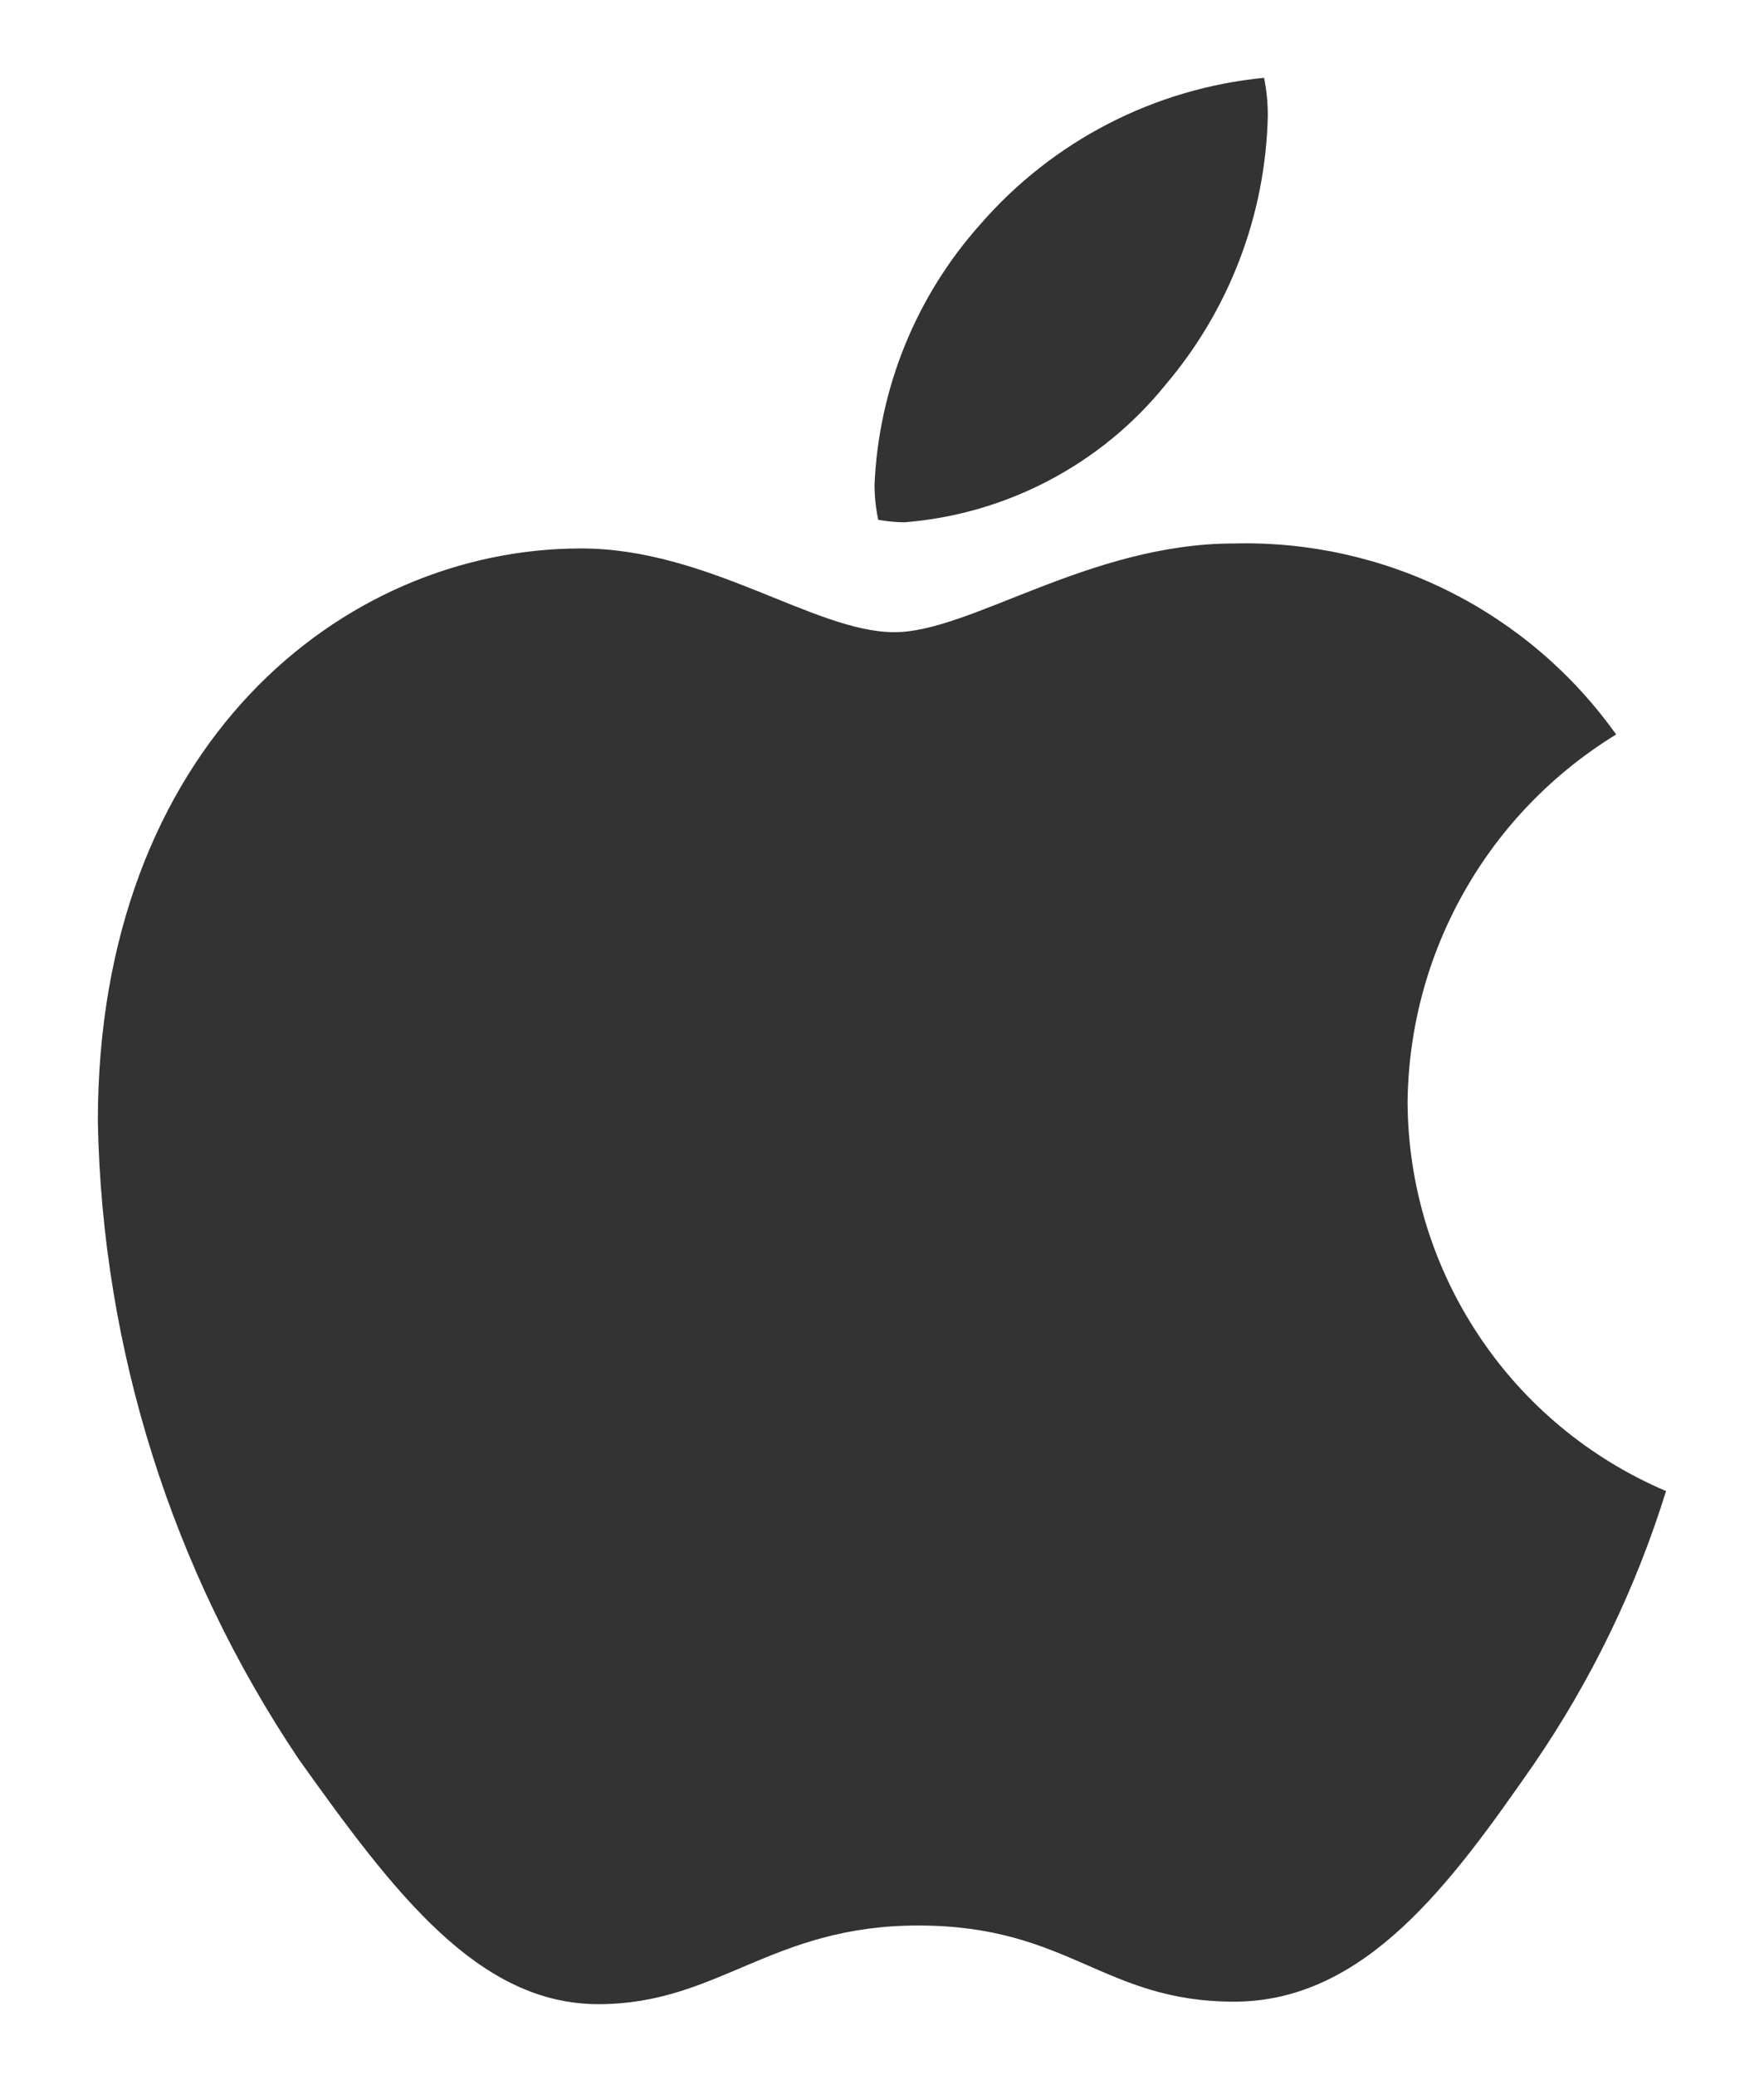 <svg width="17" height="20" viewBox="0 0 17 20" fill="none" xmlns="http://www.w3.org/2000/svg">
<path d="M15.575 7.079C14.968 7.451 14.465 7.97 14.114 8.589C13.762 9.207 13.574 9.905 13.565 10.617C13.568 11.418 13.805 12.2 14.248 12.867C14.69 13.535 15.319 14.057 16.056 14.371C15.765 15.308 15.335 16.197 14.78 17.006C13.986 18.149 13.156 19.292 11.893 19.292C10.629 19.292 10.304 18.558 8.848 18.558C7.428 18.558 6.923 19.316 5.768 19.316C4.614 19.316 3.807 18.258 2.881 16.958C1.657 15.137 0.984 13.003 0.943 10.809C0.943 7.199 3.29 5.286 5.6 5.286C6.827 5.286 7.85 6.093 8.62 6.093C9.354 6.093 10.497 5.238 11.893 5.238C12.611 5.22 13.322 5.378 13.964 5.699C14.606 6.02 15.159 6.494 15.575 7.079ZM8.717 5.034C8.632 5.033 8.547 5.025 8.464 5.01C8.44 4.899 8.428 4.786 8.428 4.673C8.468 3.741 8.829 2.853 9.451 2.158C10.148 1.357 11.125 0.853 12.182 0.75C12.207 0.873 12.219 0.998 12.218 1.123C12.195 2.073 11.847 2.986 11.231 3.71C10.924 4.09 10.542 4.403 10.11 4.63C9.678 4.858 9.204 4.995 8.717 5.034Z" fill="black" fill-opacity="0.8"/>
</svg>
